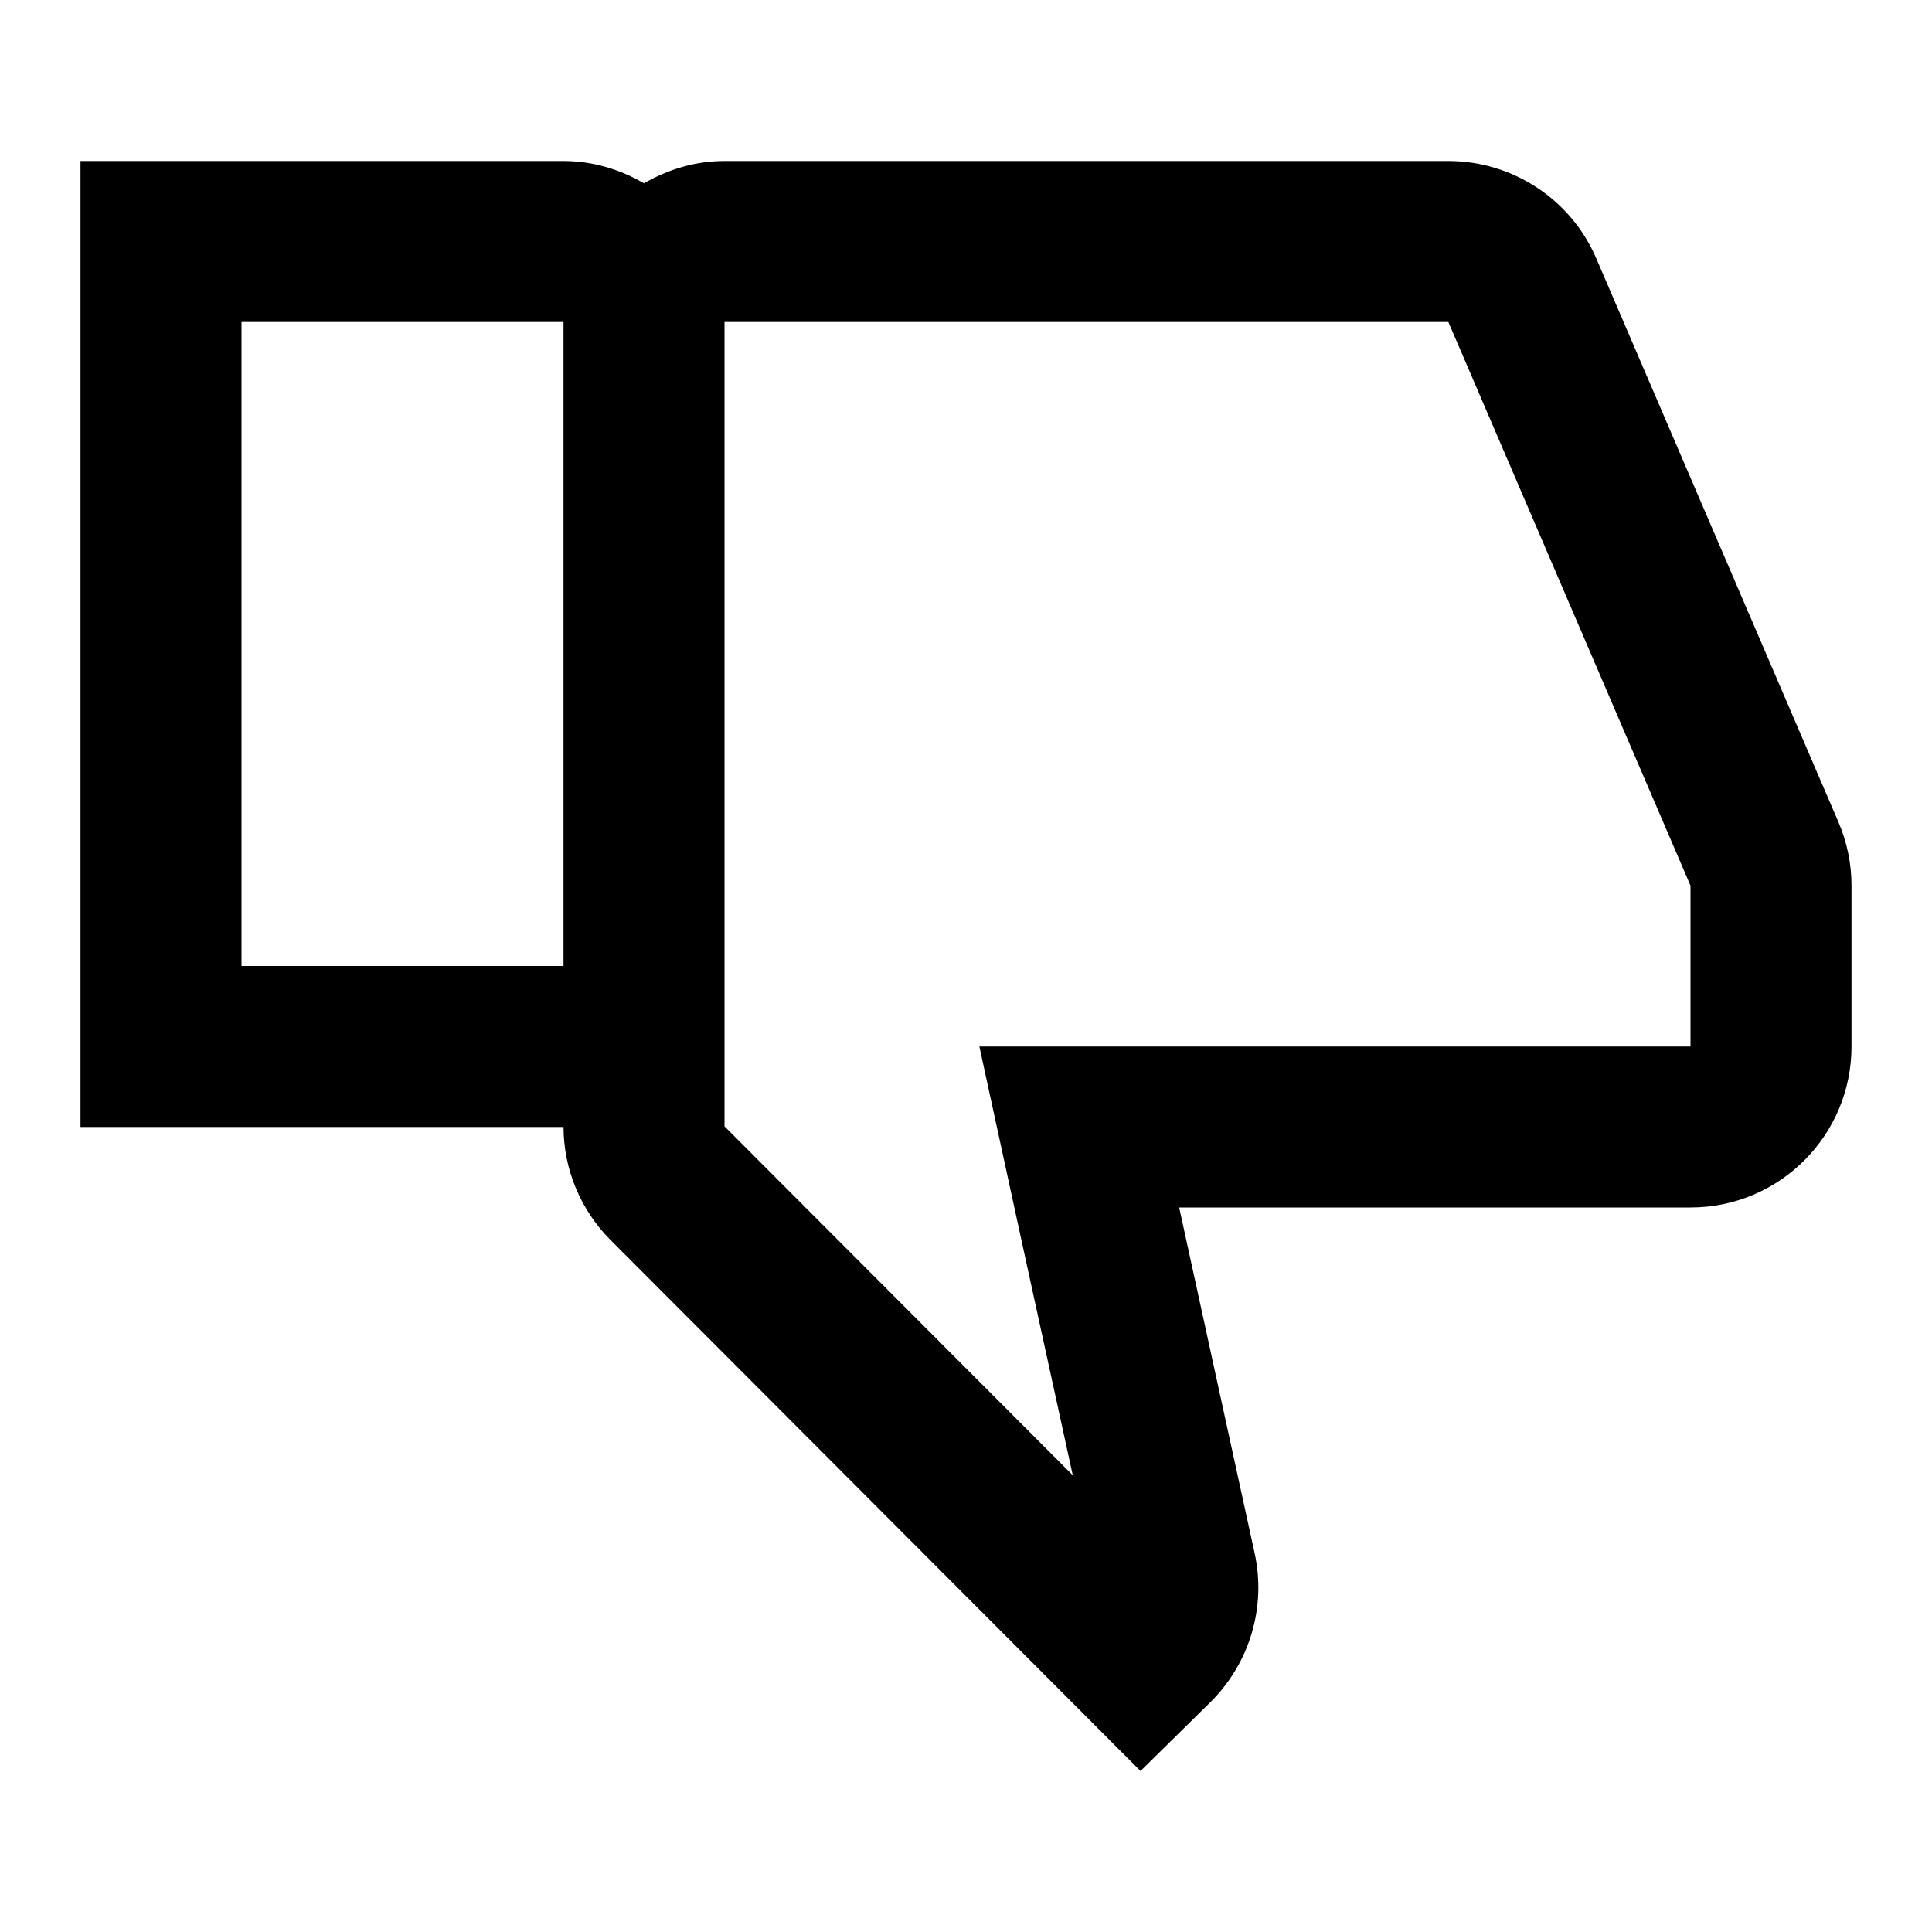 <svg width="24" height="24" viewBox="0 0 24 24" fill="none" xmlns="http://www.w3.org/2000/svg">
<path d="M1 2V14H7C7.002 14.527 7.212 15.031 7.584 15.404L14.168 22L15.033 21.148C15.522 20.666 15.732 19.967 15.586 19.297L14.648 15H21C22.105 15 23 14.105 23 13V11.002C23 10.731 22.945 10.462 22.838 10.213L19.83 3.211C19.515 2.476 18.791 2 17.992 2H9C8.634 2 8.295 2.106 8 2.277C7.705 2.106 7.366 2 7 2H1ZM3 4H7V12H3V4ZM9 4H17.992L21 11.002V13H14.648H12.166L12.693 15.426L13.326 18.326L9 13.992V12V4Z" fill="black"/>
</svg>
